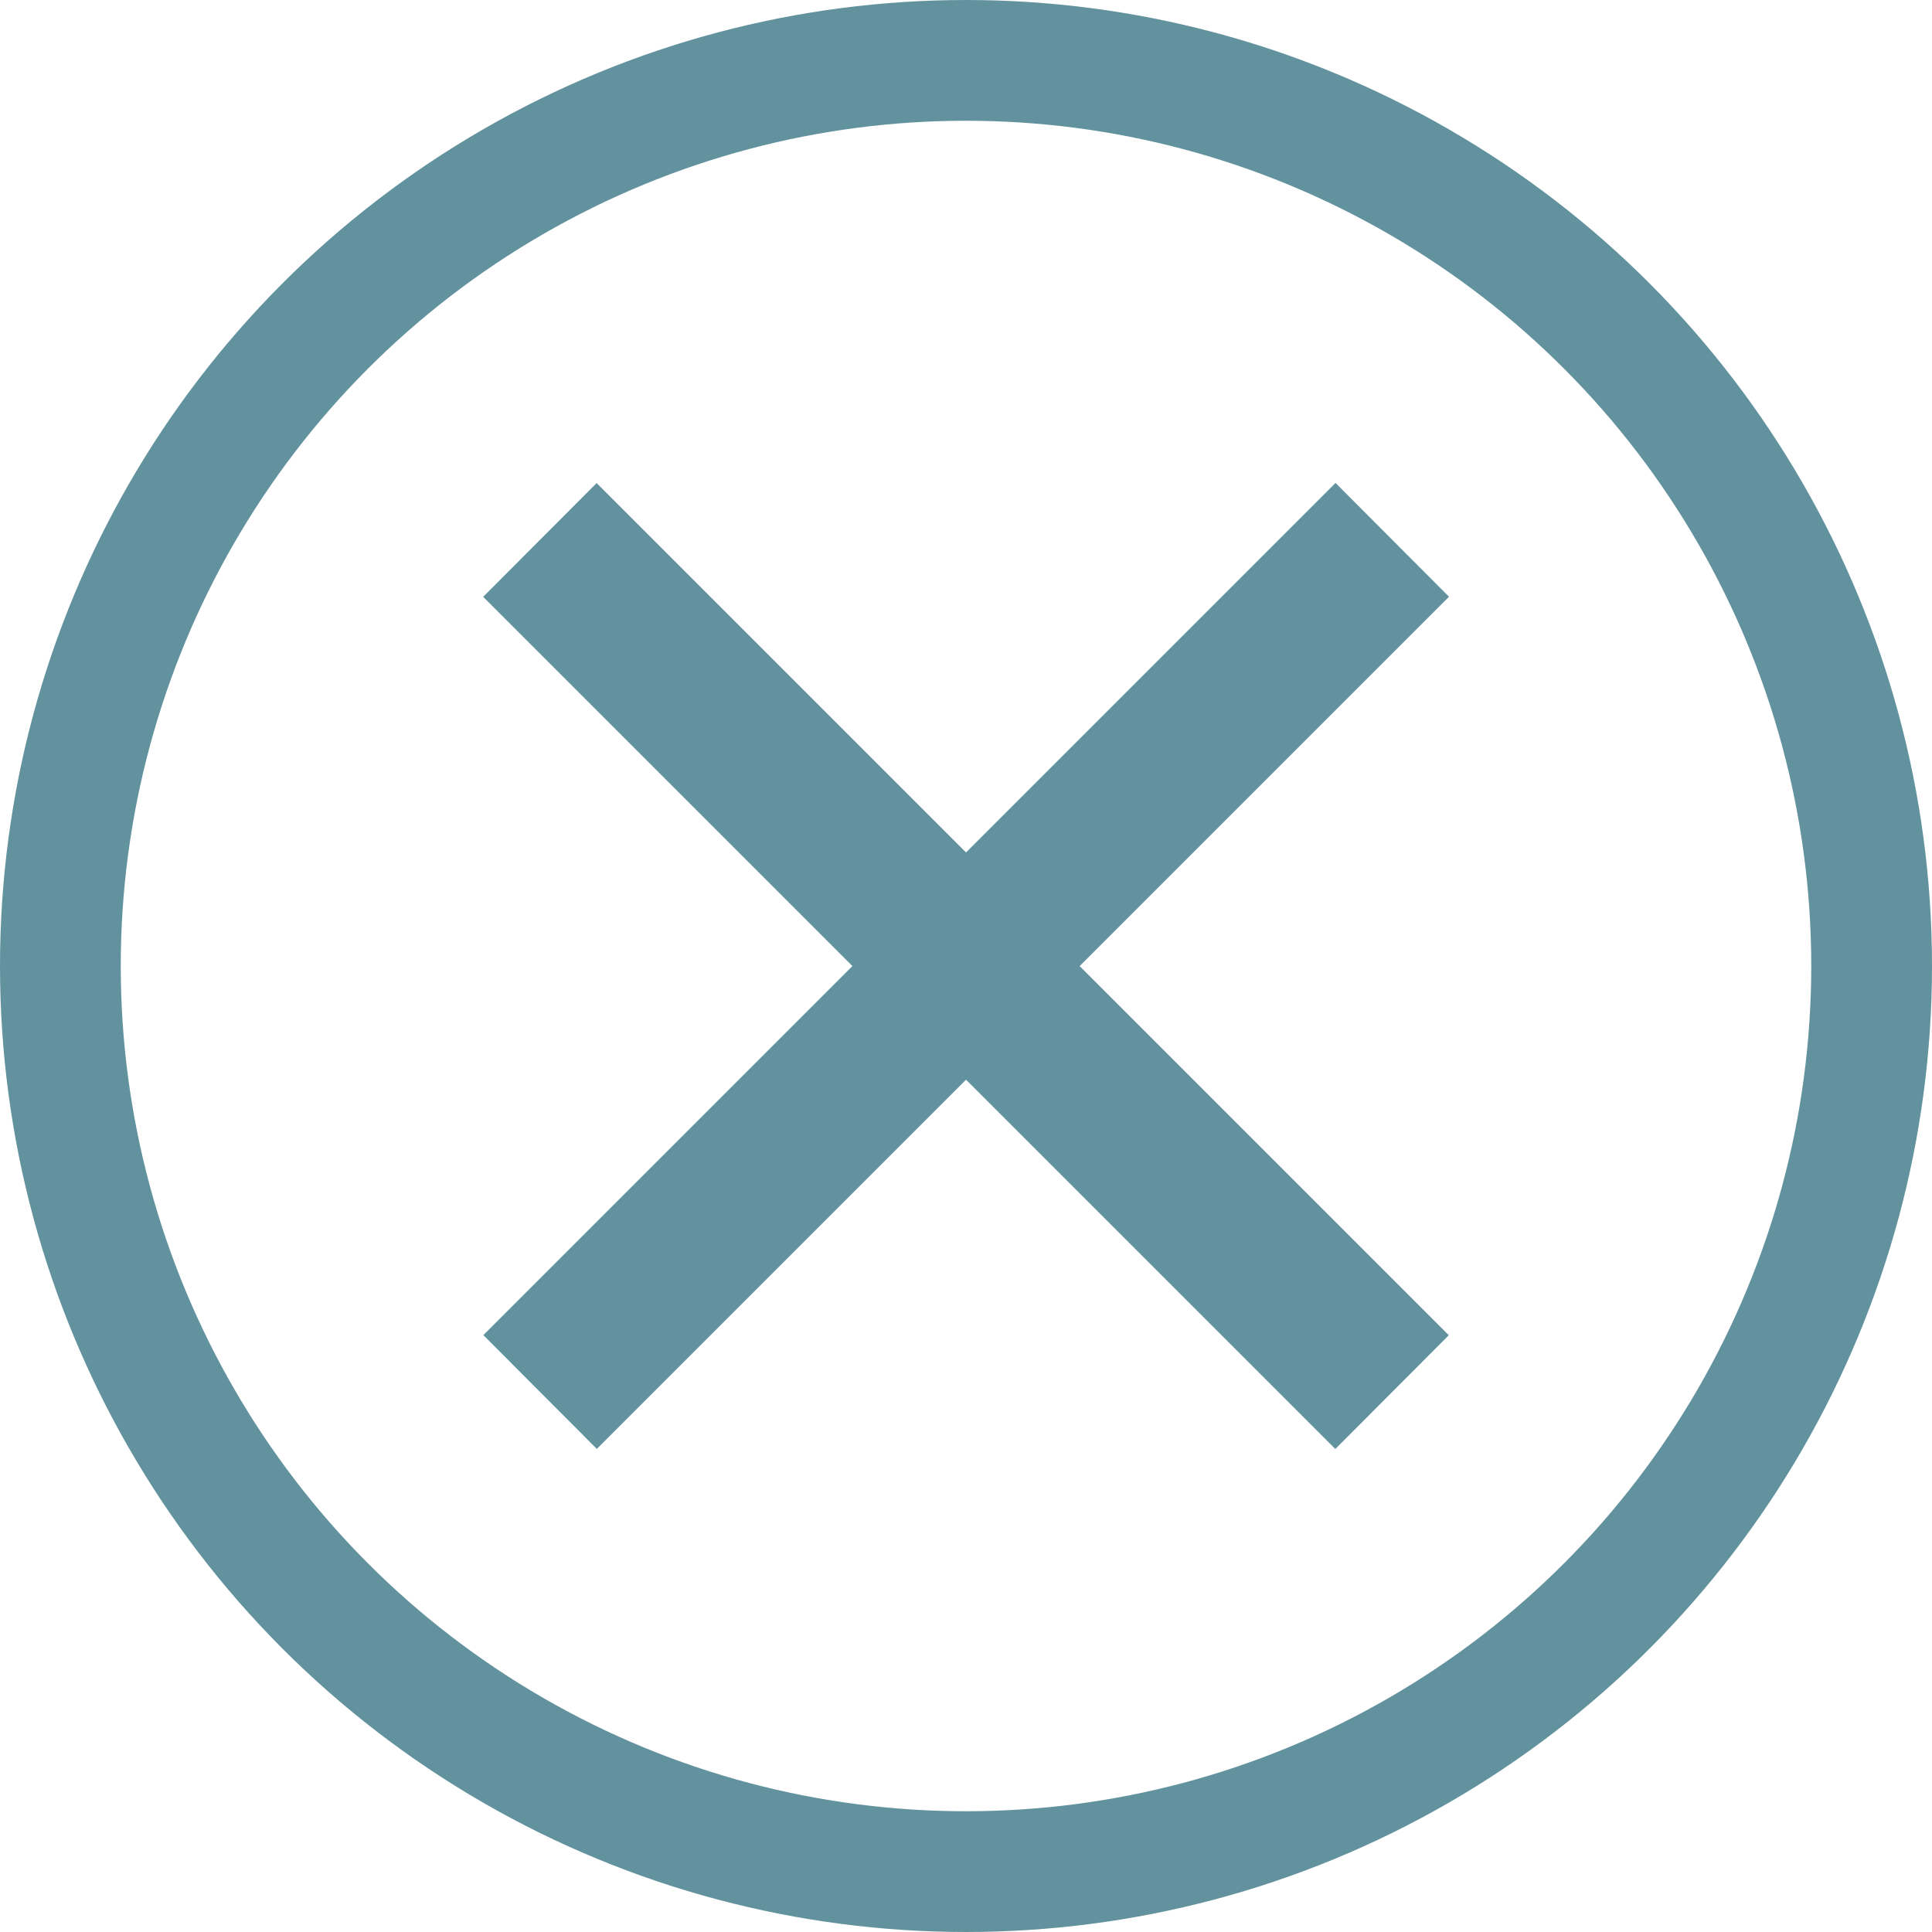 <svg width="32" height="32" viewBox="0 0 32 32" fill="none" xmlns="http://www.w3.org/2000/svg">
<rect width="19.964" height="2.662" transform="matrix(0.707 0.707 -0.706 0.708 9.882 8.001)" fill="#62929E"/>
<rect width="19.964" height="2.662" transform="matrix(-0.707 0.707 -0.706 -0.708 24 9.884)" fill="#62929E"/>
<circle cx="16" cy="16" r="15" stroke="#62929E" stroke-width="2"/>
</svg>
